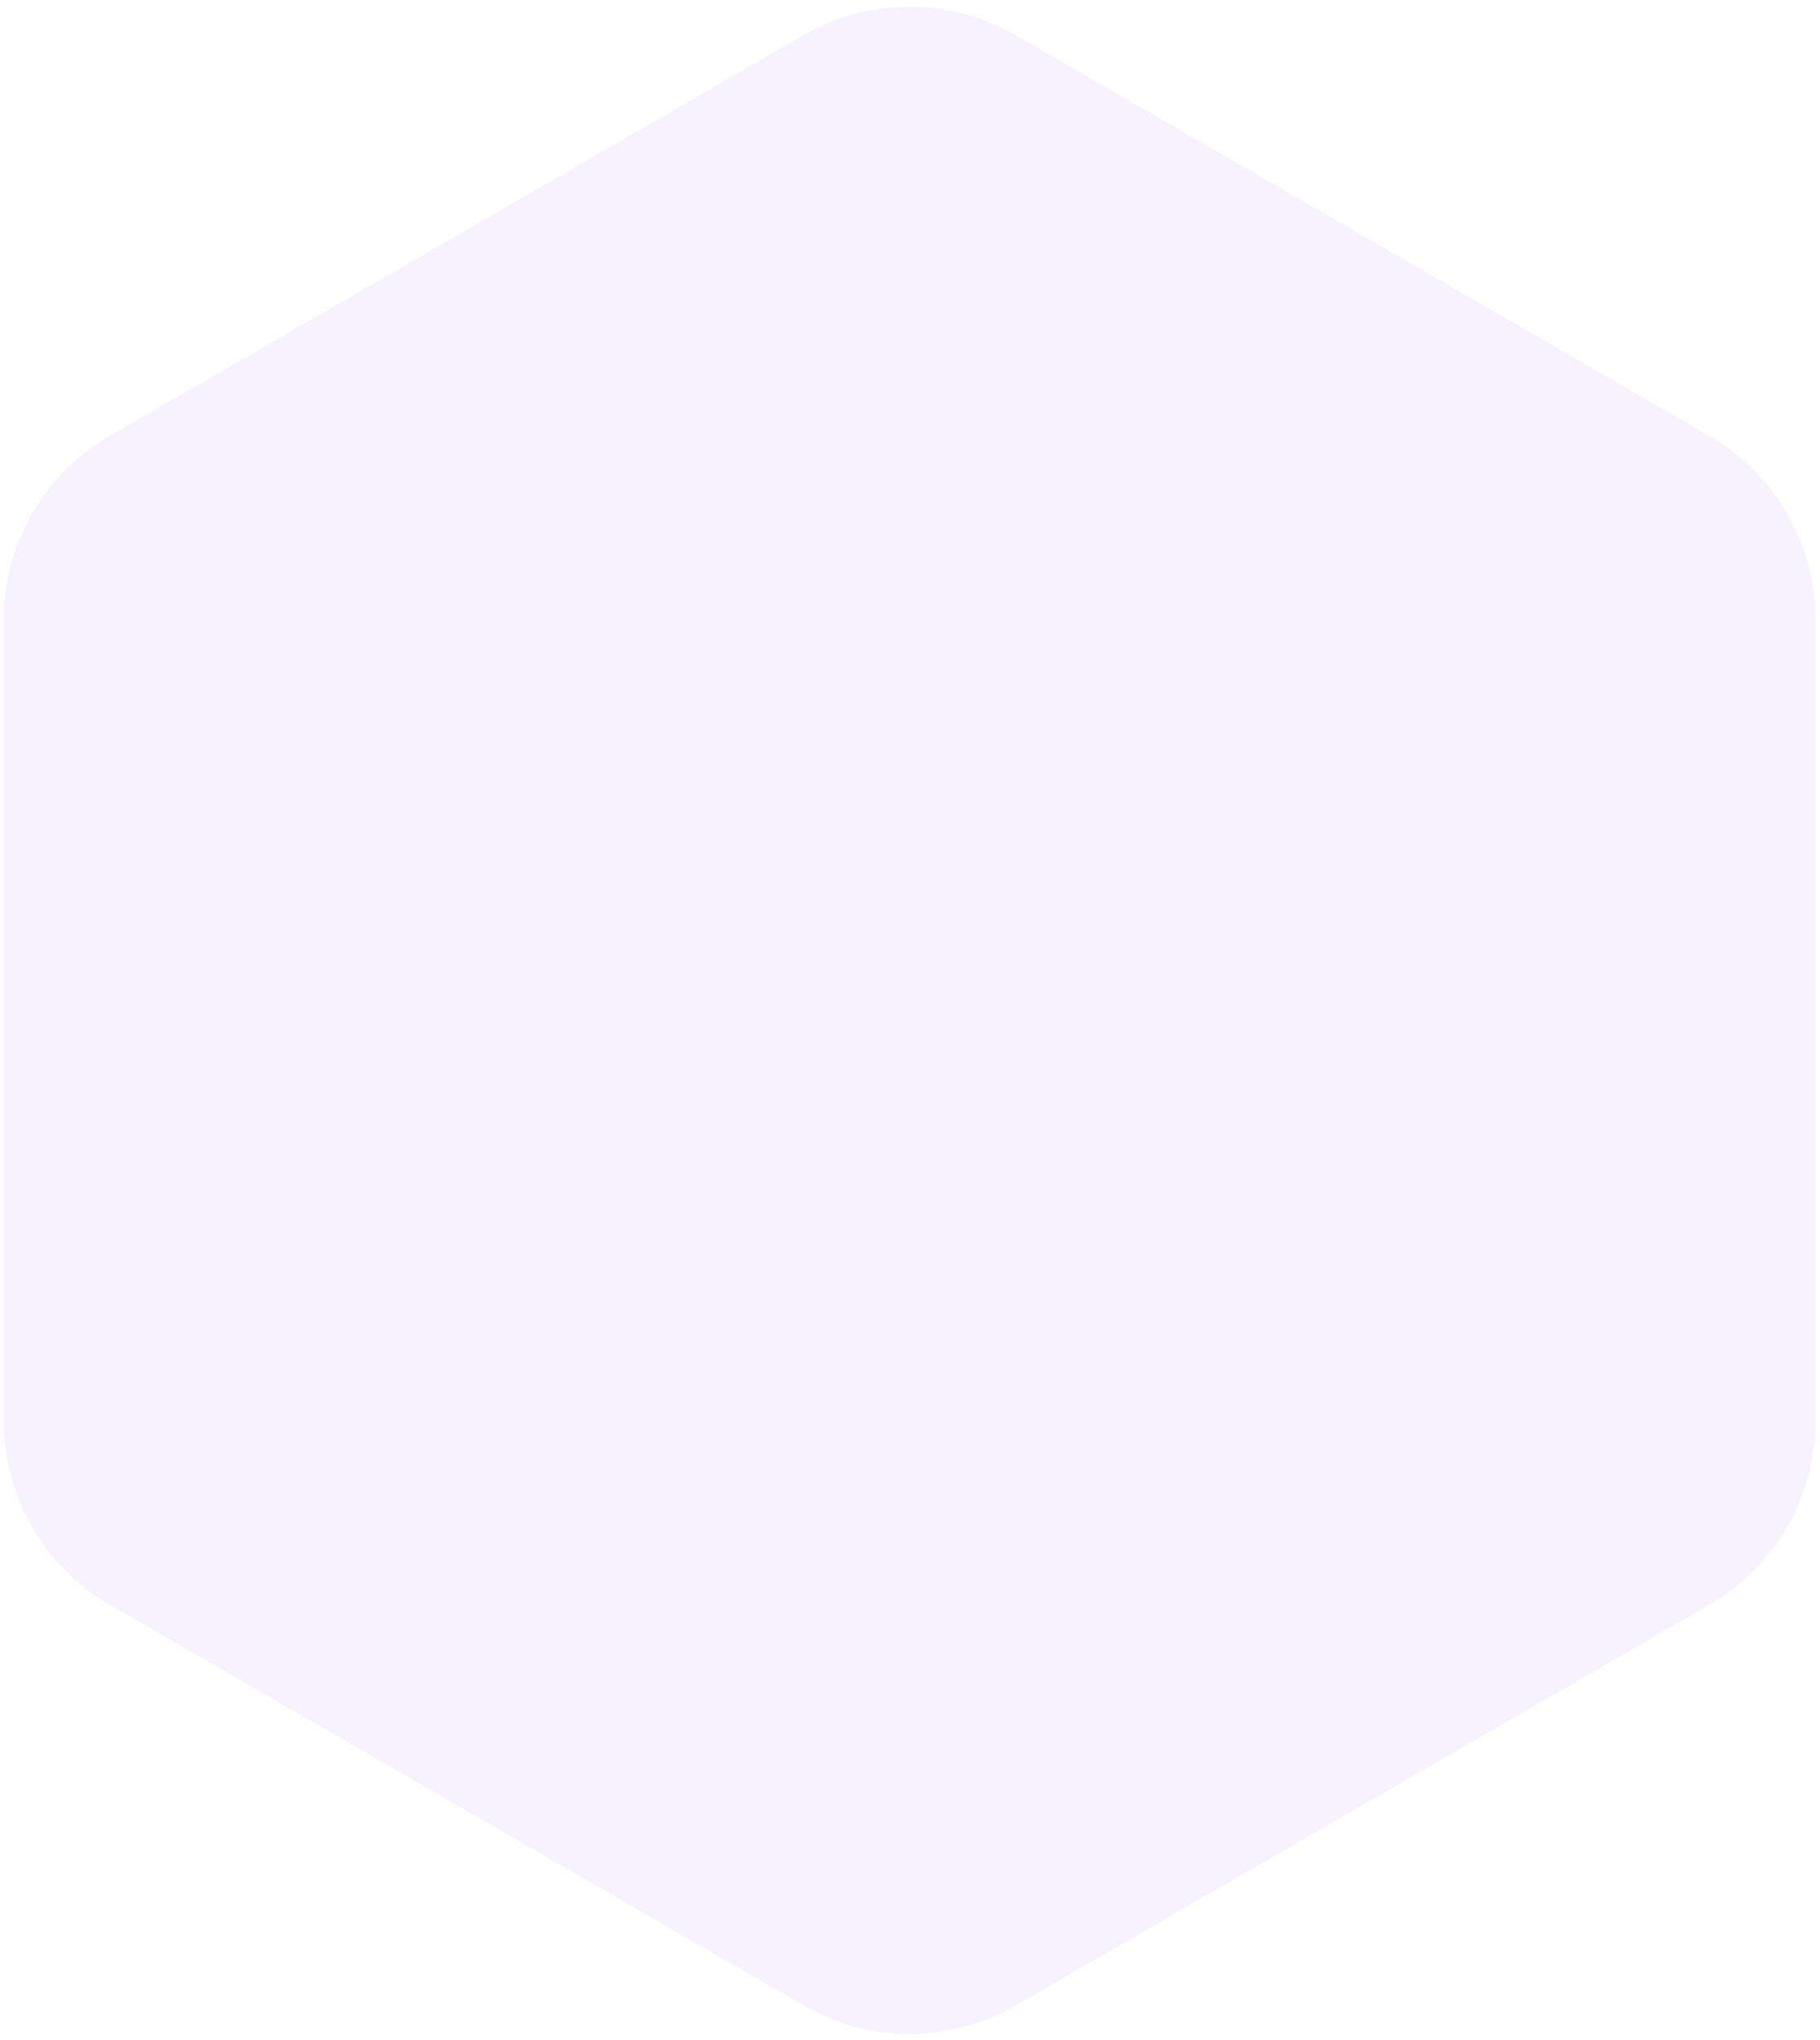 <svg width="274" height="307" viewBox="0 0 274 307" fill="none" xmlns="http://www.w3.org/2000/svg">
<path opacity="0.06" d="M121.04 5.257C130.883 -0.425 143.01 -0.425 152.852 5.257L257.413 65.625C267.256 71.308 273.319 81.81 273.319 93.175V213.912C273.319 225.277 267.256 235.779 257.413 241.462L152.852 301.83C143.01 307.513 130.883 307.513 121.04 301.83L16.48 241.462C6.637 235.779 0.573 225.277 0.573 213.912V93.175C0.573 81.81 6.637 71.308 16.48 65.625L121.04 5.257Z" fill="#7239EA"/>
</svg>
